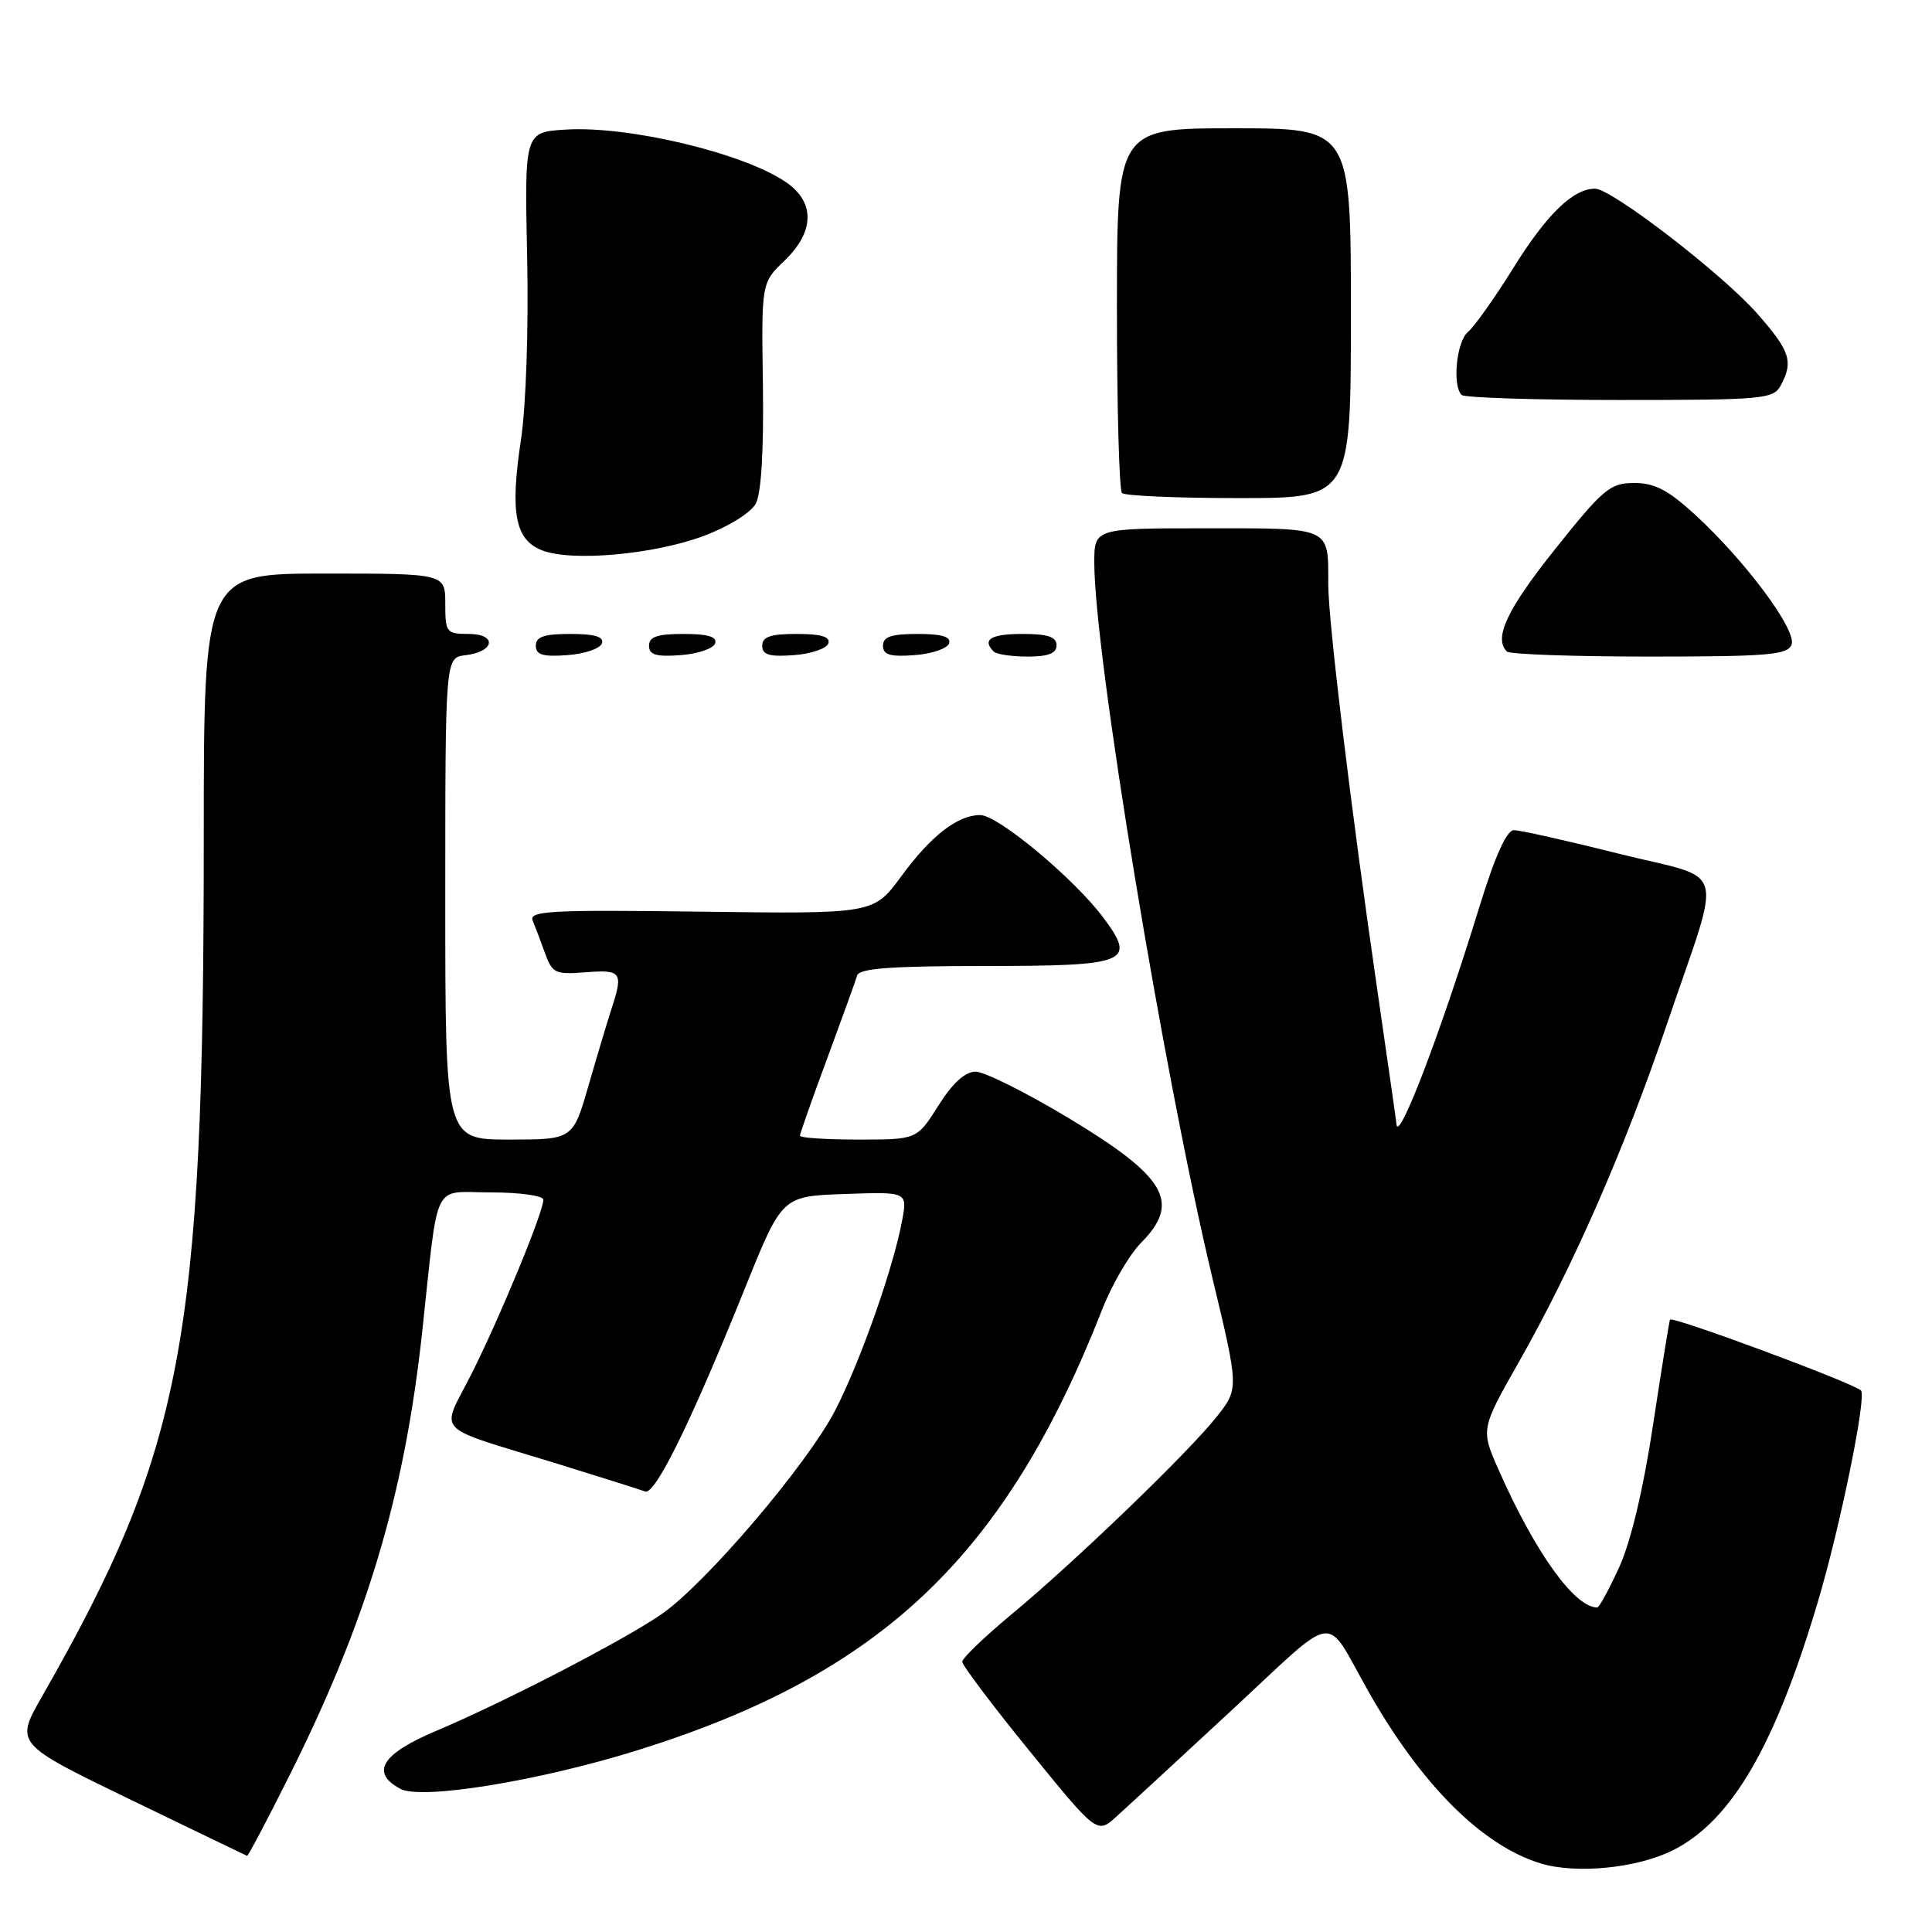 <?xml version="1.0" encoding="UTF-8" standalone="no"?>
<!DOCTYPE svg PUBLIC "-//W3C//DTD SVG 1.1//EN" "http://www.w3.org/Graphics/SVG/1.1/DTD/svg11.dtd" >
<svg xmlns="http://www.w3.org/2000/svg" xmlns:xlink="http://www.w3.org/1999/xlink" version="1.1" viewBox="0 0 256 256">
 <g >
 <path fill="currentColor"
d=" M 221.75 245.13 C 229.48 241.19 235.21 231.32 240.89 212.20 C 243.85 202.25 247.36 185.02 246.59 184.25 C 245.59 183.25 221.47 174.31 221.28 174.86 C 221.16 175.21 220.14 181.54 219.02 188.92 C 217.75 197.33 216.08 204.32 214.55 207.67 C 213.21 210.60 211.90 213.00 211.64 213.00 C 208.64 213.00 203.42 205.72 198.59 194.80 C 196.20 189.39 196.20 189.39 201.27 180.45 C 208.43 167.84 215.27 152.23 220.88 135.69 C 228.28 113.89 229.09 116.77 214.51 113.12 C 207.66 111.40 201.40 110.00 200.60 110.00 C 199.64 110.00 198.10 113.42 196.00 120.25 C 190.91 136.81 185.24 151.66 185.04 148.95 C 185.02 148.65 183.89 140.77 182.54 131.45 C 179.00 107.12 176.00 82.29 176.00 77.39 C 176.00 69.76 176.53 70.00 159.89 70.00 C 145.00 70.00 145.00 70.00 145.00 74.57 C 145.00 86.67 154.20 142.39 160.63 169.25 C 164.17 184.00 164.17 184.00 161.20 187.75 C 157.42 192.51 142.47 206.91 134.00 213.94 C 130.43 216.90 127.50 219.72 127.50 220.19 C 127.50 220.66 131.52 225.99 136.43 232.03 C 145.37 243.02 145.37 243.02 147.93 240.71 C 149.35 239.43 156.21 233.10 163.19 226.63 C 177.53 213.34 175.39 213.64 181.28 224.05 C 188.31 236.48 196.37 244.54 204.14 246.91 C 208.88 248.36 217.04 247.53 221.75 245.13 Z  M 38.36 235.25 C 48.60 214.80 53.59 198.12 55.94 176.50 C 58.17 155.94 57.15 158.00 65.06 158.00 C 68.90 158.00 72.00 158.44 72.00 158.97 C 72.00 160.61 66.22 174.62 62.48 182.04 C 58.38 190.18 57.02 188.76 73.90 193.97 C 79.63 195.74 84.83 197.38 85.48 197.63 C 86.80 198.14 91.56 188.45 98.79 170.50 C 103.63 158.50 103.63 158.50 111.93 158.21 C 120.24 157.92 120.24 157.92 119.54 161.71 C 118.37 168.04 113.95 180.54 110.64 186.93 C 106.89 194.14 93.45 209.90 87.64 213.90 C 82.54 217.41 66.84 225.53 57.75 229.37 C 50.57 232.40 49.04 234.88 53.05 237.03 C 55.85 238.53 71.43 235.99 84.50 231.91 C 116.78 221.82 133.21 206.23 146.05 173.50 C 147.34 170.20 149.66 166.23 151.20 164.67 C 156.50 159.32 154.55 155.95 141.60 148.15 C 135.98 144.77 130.43 142.00 129.28 142.00 C 127.88 142.00 126.23 143.50 124.34 146.50 C 121.50 151.00 121.50 151.00 113.75 151.00 C 109.49 151.00 106.00 150.77 106.00 150.49 C 106.00 150.21 107.62 145.60 109.61 140.24 C 111.59 134.88 113.38 129.94 113.58 129.25 C 113.85 128.32 118.08 128.00 130.35 128.00 C 149.49 128.00 150.63 127.54 146.21 121.61 C 142.35 116.43 132.23 108.00 129.88 108.00 C 126.88 108.00 123.36 110.74 119.38 116.17 C 115.75 121.10 115.75 121.10 92.86 120.80 C 72.84 120.54 70.05 120.69 70.59 122.00 C 70.93 122.83 71.67 124.78 72.23 126.34 C 73.18 128.96 73.60 129.15 77.63 128.83 C 82.33 128.46 82.61 128.84 81.05 133.60 C 80.53 135.20 79.16 139.76 78.01 143.75 C 75.92 151.00 75.92 151.00 67.46 151.00 C 59.00 151.00 59.00 151.00 59.00 119.07 C 59.00 87.13 59.00 87.13 61.67 86.82 C 65.57 86.36 65.91 84.00 62.08 84.00 C 59.15 84.00 59.00 83.80 59.00 80.00 C 59.00 76.00 59.00 76.00 43.00 76.00 C 27.00 76.00 27.00 76.00 27.00 111.25 C 26.99 177.68 24.28 192.04 5.58 224.77 C 1.99 231.05 1.99 231.05 17.25 238.44 C 25.64 242.50 32.61 245.86 32.74 245.91 C 32.87 245.96 35.41 241.16 38.36 235.25 Z  M 79.76 85.25 C 80.04 84.37 78.80 84.00 75.58 84.00 C 72.10 84.00 71.00 84.37 71.00 85.56 C 71.00 86.77 71.93 87.05 75.17 86.81 C 77.47 86.64 79.53 85.94 79.76 85.25 Z  M 94.76 85.25 C 95.04 84.37 93.80 84.00 90.58 84.00 C 87.10 84.00 86.00 84.37 86.00 85.56 C 86.00 86.77 86.93 87.05 90.17 86.81 C 92.47 86.64 94.53 85.94 94.76 85.25 Z  M 109.76 85.25 C 110.04 84.37 108.80 84.00 105.58 84.00 C 102.10 84.00 101.00 84.37 101.00 85.56 C 101.00 86.77 101.93 87.05 105.17 86.81 C 107.47 86.64 109.53 85.94 109.76 85.25 Z  M 125.76 85.25 C 126.04 84.37 124.80 84.00 121.58 84.00 C 118.10 84.00 117.00 84.37 117.00 85.56 C 117.00 86.77 117.93 87.05 121.17 86.81 C 123.47 86.64 125.53 85.94 125.76 85.25 Z  M 140.00 85.50 C 140.00 84.39 138.83 84.00 135.50 84.00 C 131.30 84.00 130.08 84.74 131.67 86.33 C 132.03 86.70 134.06 87.00 136.17 87.00 C 138.91 87.00 140.00 86.57 140.00 85.50 Z  M 237.39 85.42 C 238.12 83.54 231.37 74.43 224.66 68.25 C 221.06 64.94 219.27 64.00 216.55 64.00 C 213.36 64.00 212.45 64.75 206.07 72.75 C 199.68 80.75 197.89 84.56 199.67 86.33 C 200.03 86.70 208.54 87.00 218.56 87.00 C 234.24 87.00 236.87 86.78 237.39 85.42 Z  M 93.26 71.01 C 96.55 69.77 99.49 67.94 100.15 66.73 C 100.87 65.38 101.21 59.64 101.09 51.04 C 100.89 37.48 100.89 37.48 103.94 34.55 C 107.91 30.75 108.03 26.85 104.25 24.21 C 98.73 20.34 83.44 16.66 75.00 17.17 C 69.50 17.50 69.50 17.50 69.85 34.06 C 70.05 43.58 69.70 53.90 69.02 58.34 C 67.57 67.96 68.25 71.53 71.82 72.92 C 75.74 74.46 86.64 73.48 93.26 71.01 Z  M 179.00 41.50 C 179.00 17.00 179.00 17.00 163.50 17.00 C 148.00 17.00 148.00 17.00 148.00 40.83 C 148.00 53.94 148.30 64.97 148.67 65.33 C 149.03 65.70 156.01 66.00 164.17 66.00 C 179.00 66.00 179.00 66.00 179.00 41.50 Z  M 235.96 51.07 C 237.66 47.90 237.21 46.52 232.84 41.55 C 228.20 36.28 213.55 25.00 211.35 25.00 C 208.45 25.00 204.98 28.36 200.56 35.45 C 198.07 39.46 195.34 43.30 194.51 43.99 C 193.00 45.25 192.41 51.08 193.67 52.33 C 194.03 52.70 203.47 53.00 214.63 53.00 C 233.68 53.00 234.99 52.88 235.96 51.07 Z "/>
</g>
</svg>